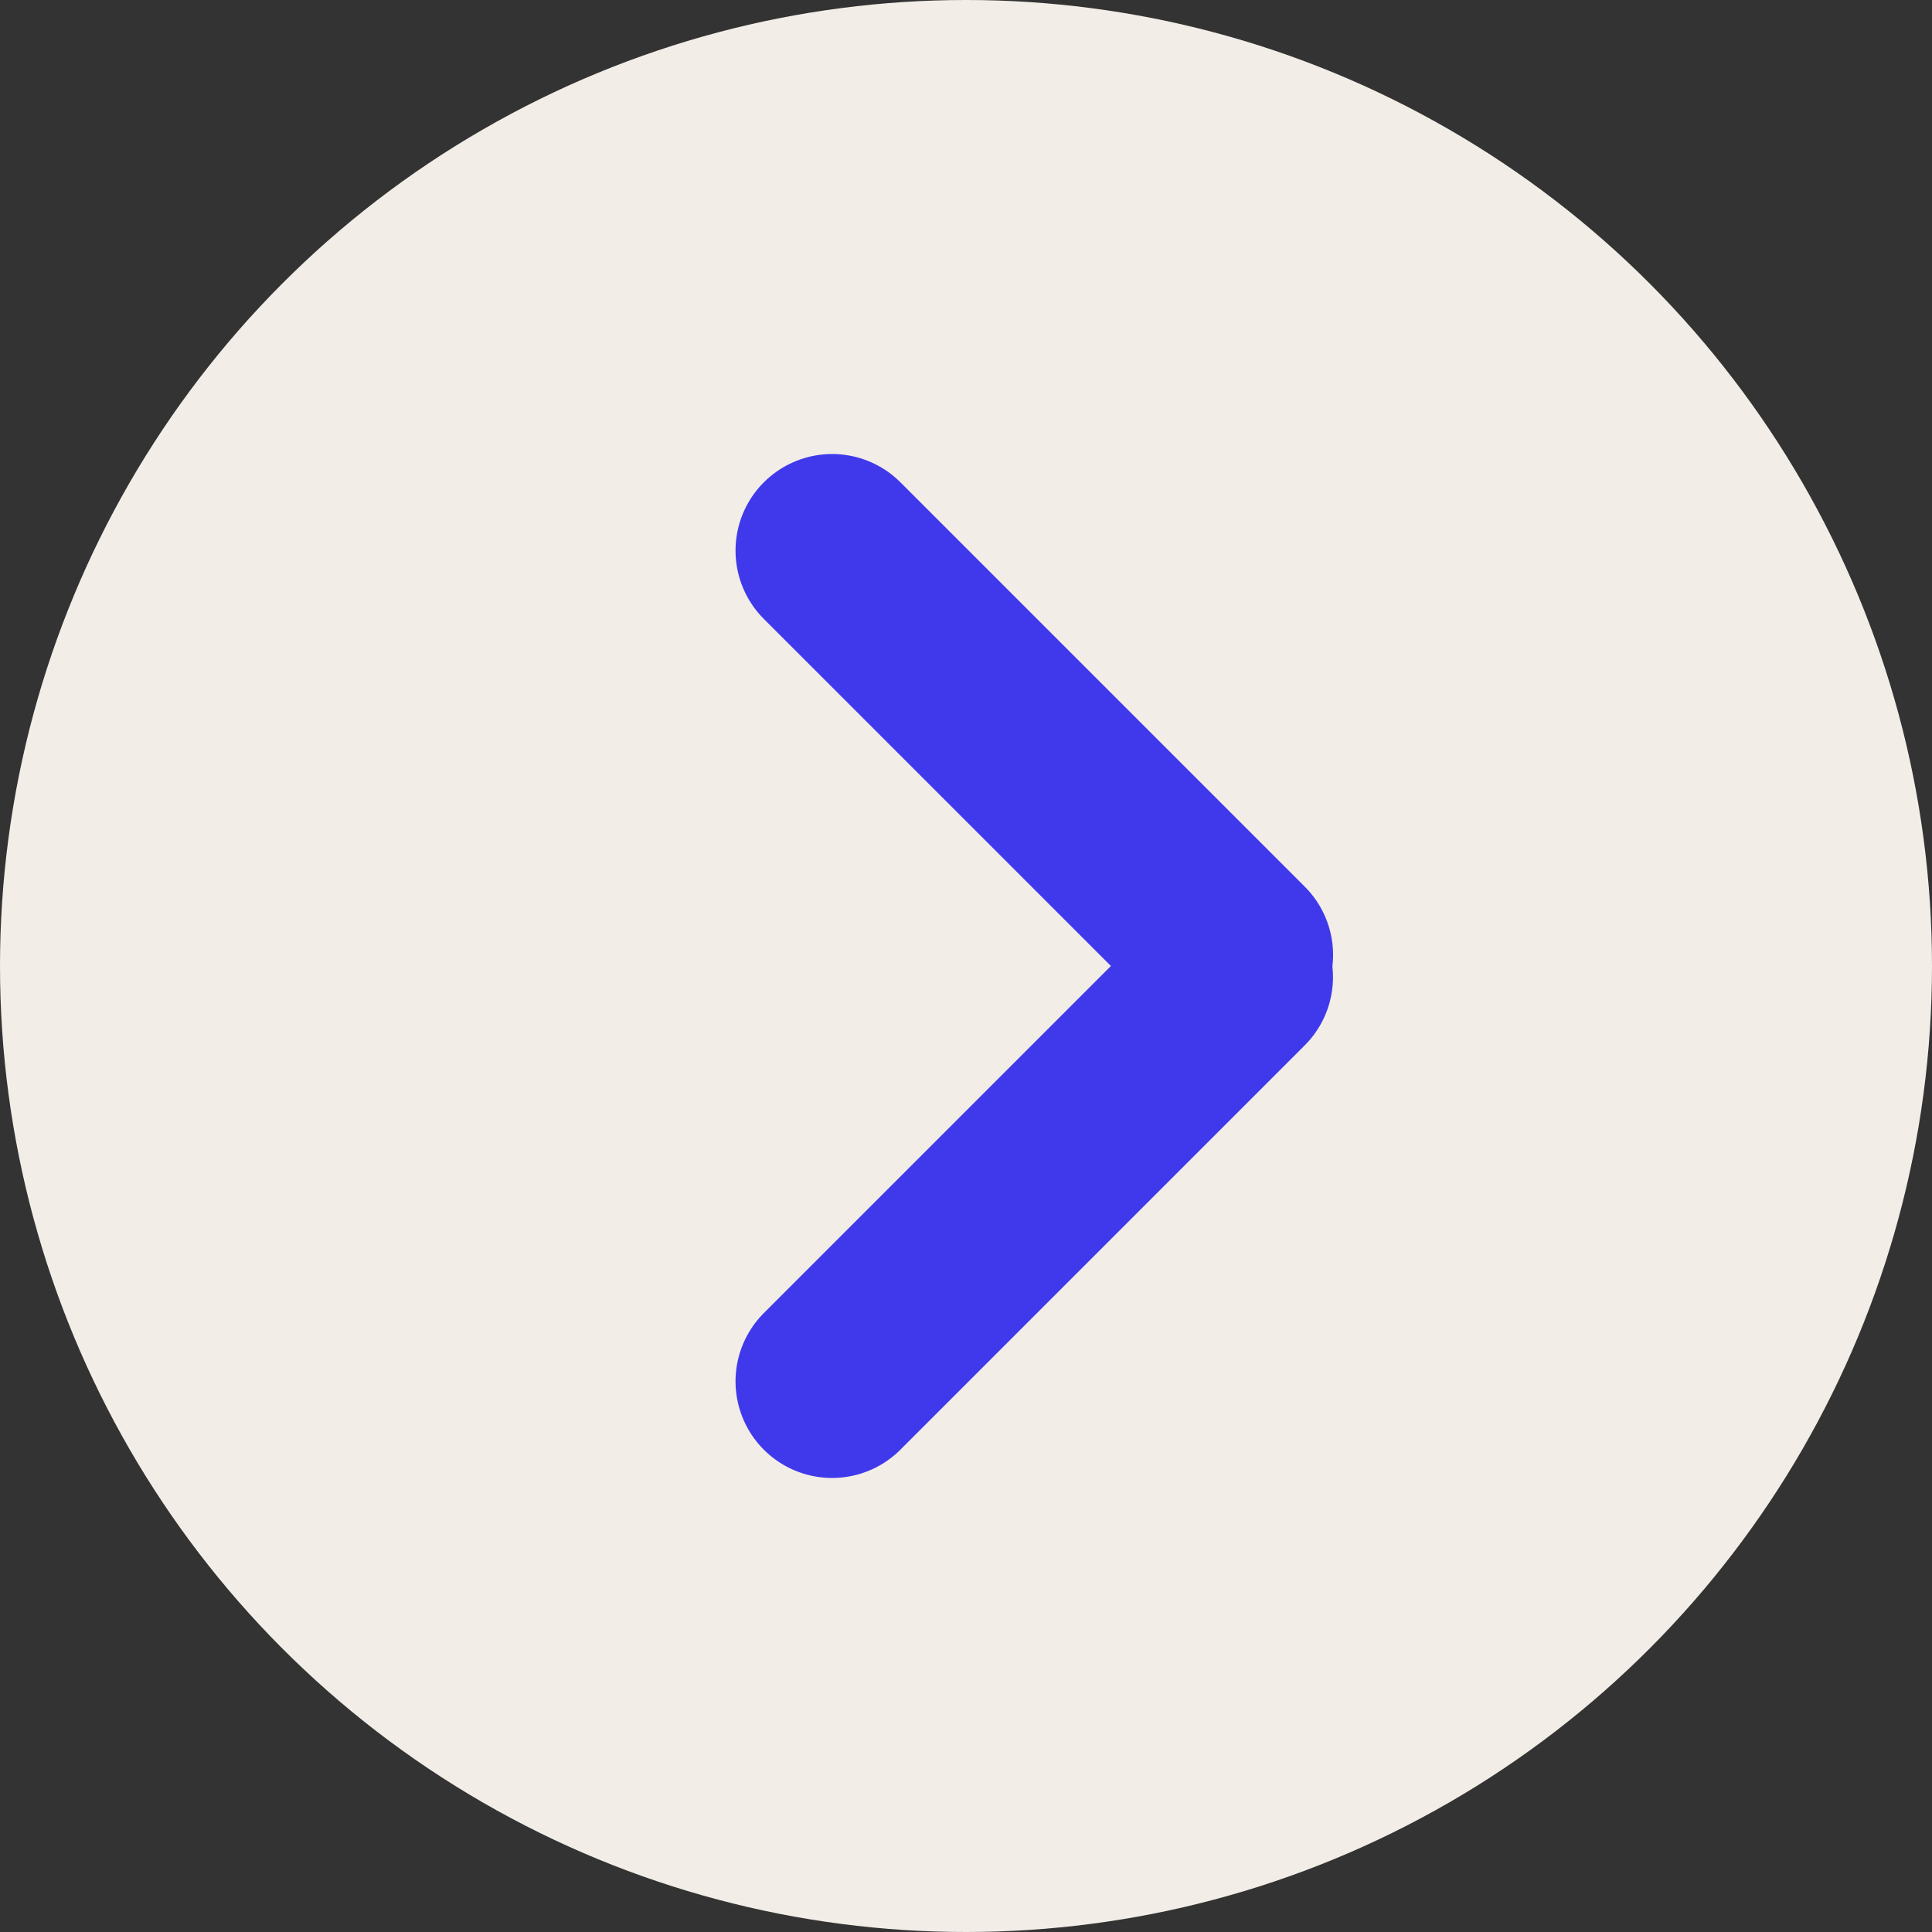<svg width="200" height="200" viewBox="0 0 200 200" fill="none" xmlns="http://www.w3.org/2000/svg">
<rect x="0" y="0" width="200" height="200" fill="#333333" stroke="none"/>
<circle cx="100" cy="100" r="100" fill="#F2EDE7"/>
<line x1="86.142" y1="57" x2="128" y2="98.858" stroke="#4039EB" stroke-width="20" stroke-linecap="round"/>
<line x1="10" y1="-10" x2="69.196" y2="-10" transform="matrix(0.707 -0.707 -0.707 -0.707 72 143)" stroke="#4039EB" stroke-width="20" stroke-linecap="round"/>
</svg>
